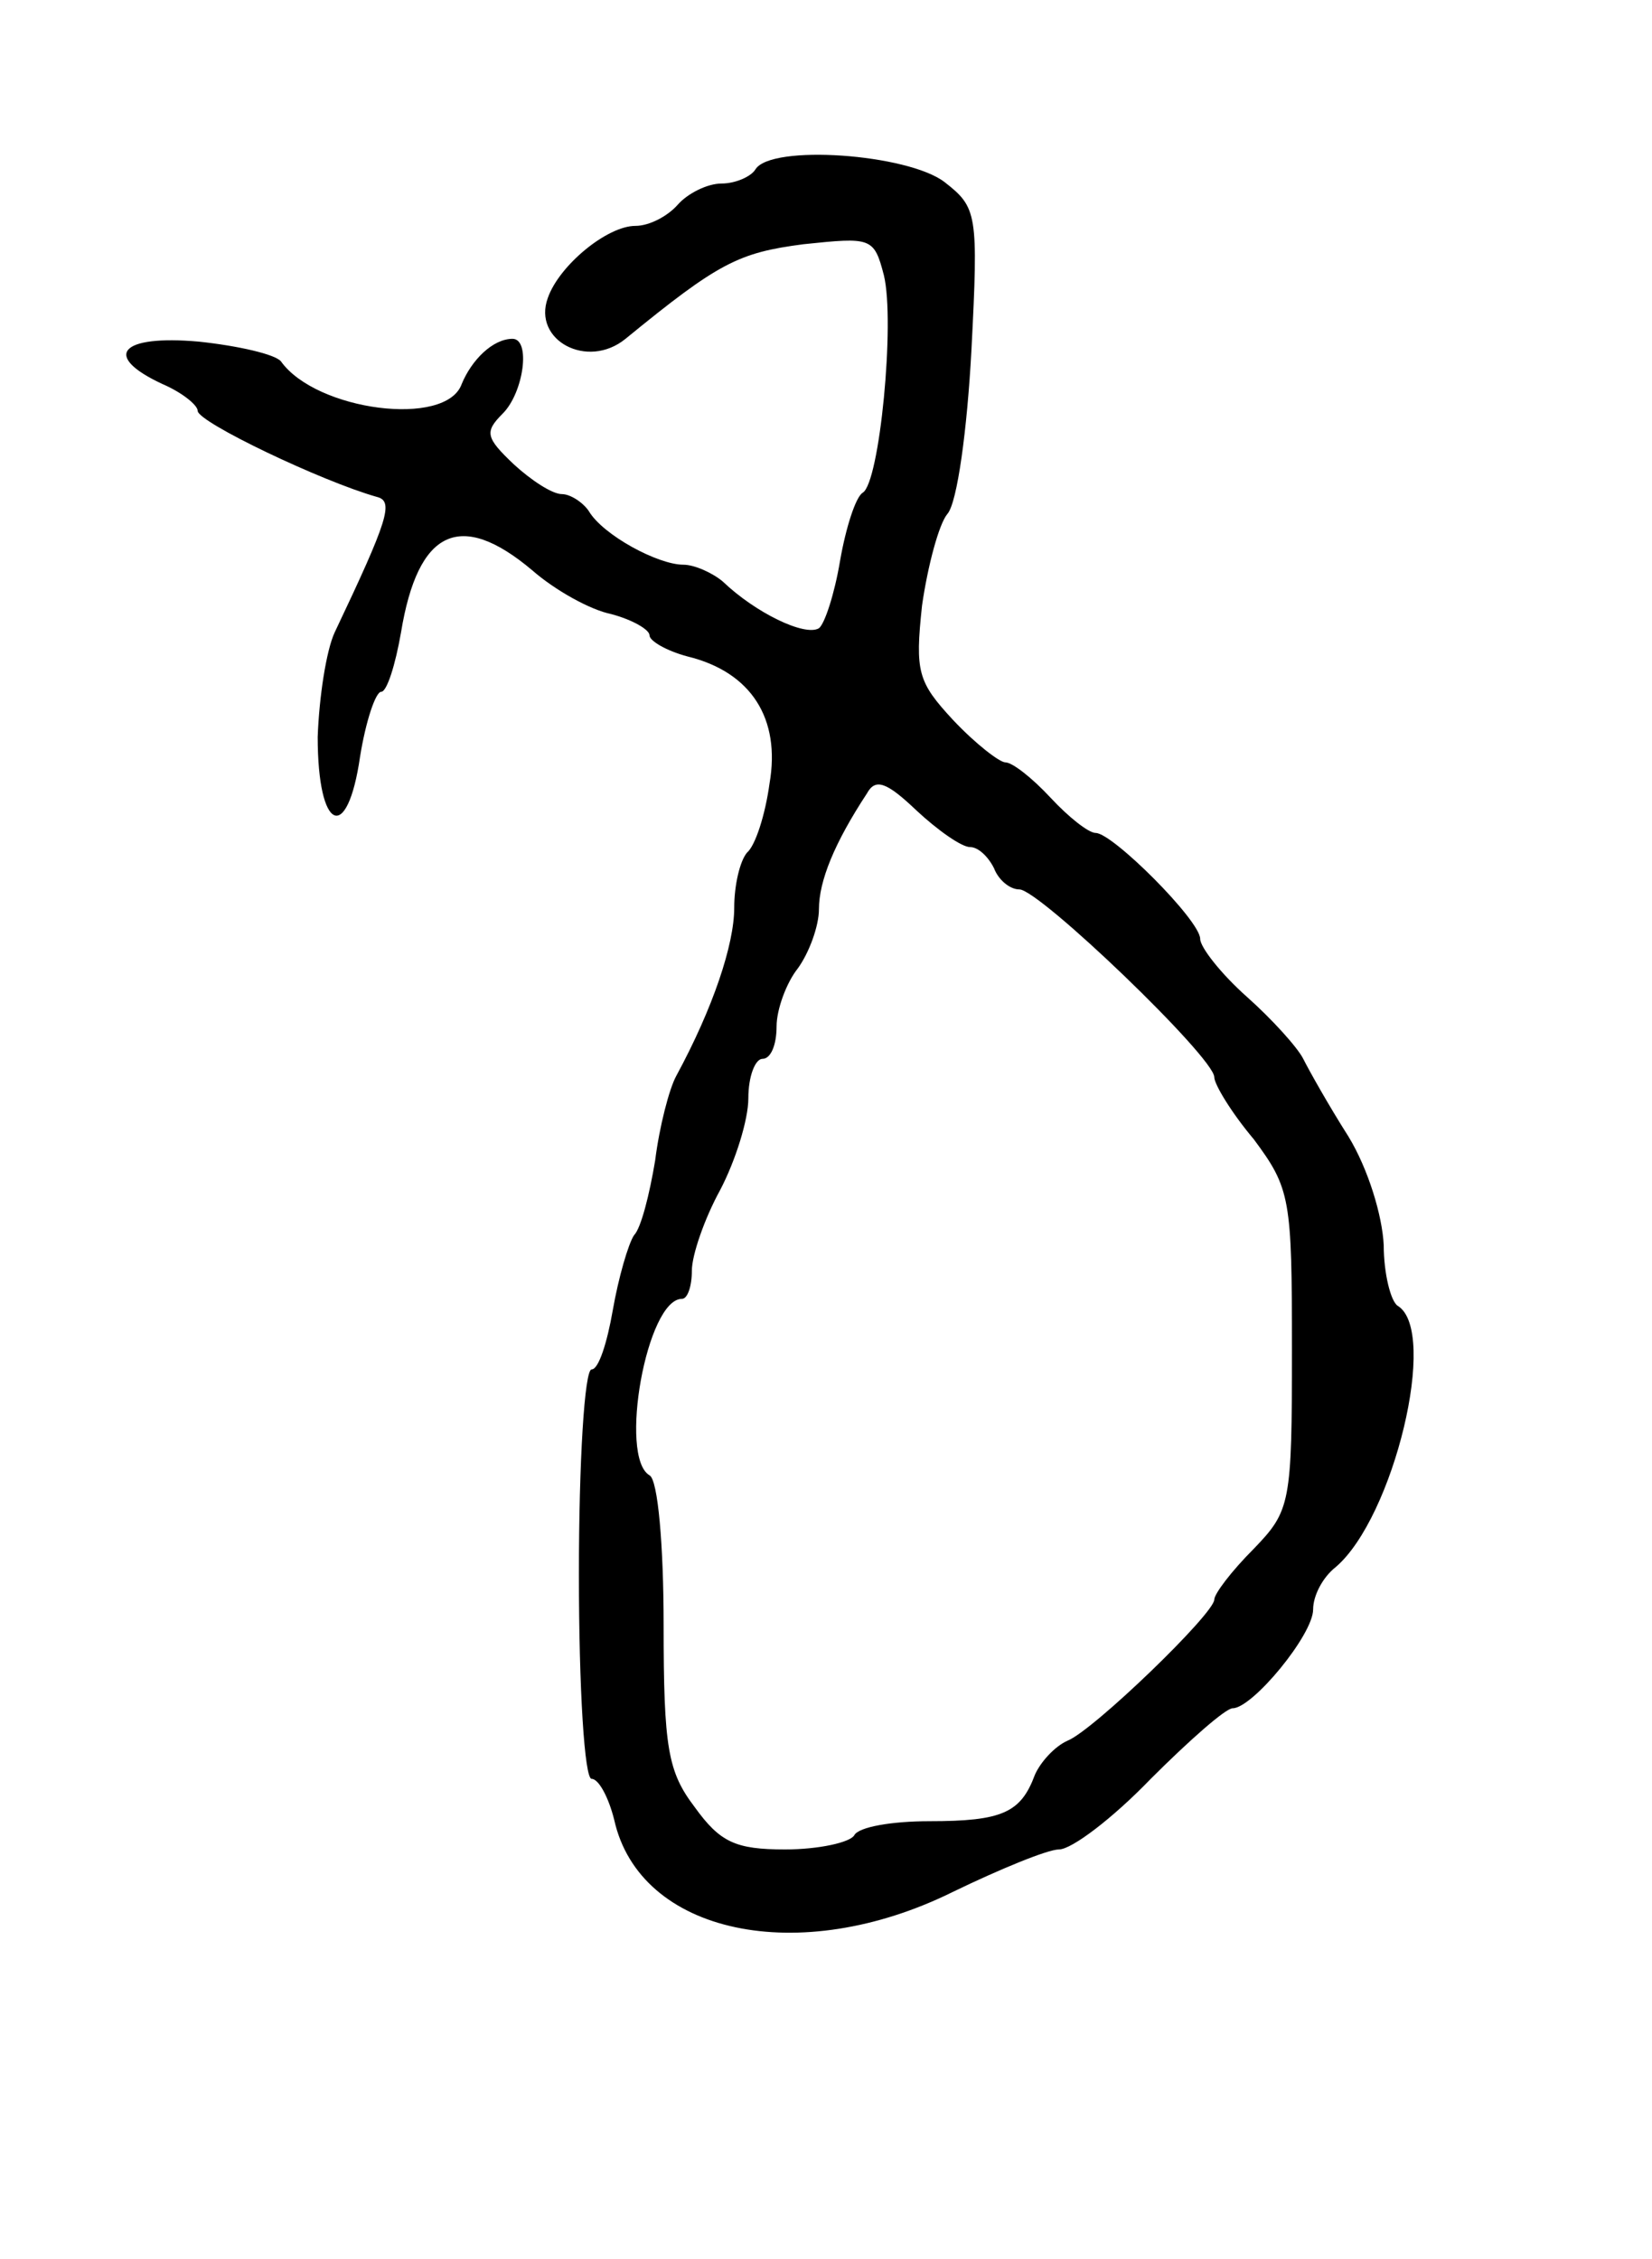 <?xml version="1.0" standalone="no"?>
<!DOCTYPE svg PUBLIC "-//W3C//DTD SVG 20010904//EN"
 "http://www.w3.org/TR/2001/REC-SVG-20010904/DTD/svg10.dtd">
<svg version="1.0" xmlns="http://www.w3.org/2000/svg"
 width="117pt" height="160pt" viewBox="0 0 117 160"
 preserveAspectRatio="xMidYMid meet">
<g transform="translate(0,160) scale(0.1,-0.1)"
fill="#000000" stroke="none">
<path d="M535 1480 c-3 -5 -14 -10 -24 -10 -10 0 -24 -7 -31 -15 -7 -8 -20
-15 -30 -15 -20 0 -54 -28 -62 -51 -11 -30 28 -51 55 -29 66 54 80 61 126 67
48 5 50 5 57 -22 8 -33 -3 -147 -15 -154 -5 -3 -12 -25 -16 -48 -4 -24 -11
-45 -15 -48 -10 -6 -45 11 -68 33 -7 6 -20 12 -28 12 -18 0 -57 21 -67 38 -4
6 -13 12 -19 12 -7 0 -22 10 -34 21 -20 19 -21 23 -8 36 15 15 20 53 7 53 -14
0 -29 -15 -36 -32 -11 -31 -103 -19 -128 16 -4 5 -30 11 -58 14 -56 5 -69 -10
-26 -30 14 -6 25 -15 25 -19 0 -8 88 -50 127 -61 12 -3 8 -16 -30 -96 -6 -13
-11 -46 -12 -74 0 -67 21 -76 30 -14 4 25 11 46 15 46 4 0 10 19 14 42 12 73
42 87 93 44 16 -14 41 -28 56 -31 15 -4 27 -11 27 -15 0 -4 12 -11 27 -15 45
-11 66 -44 58 -90 -3 -22 -10 -44 -16 -49 -5 -6 -9 -23 -9 -39 0 -26 -15 -71
-41 -119 -5 -9 -12 -36 -15 -60 -4 -24 -10 -48 -15 -53 -4 -6 -11 -30 -15 -53
-4 -23 -10 -42 -15 -42 -5 0 -9 -65 -9 -145 0 -82 4 -145 9 -145 5 0 12 -13
16 -29 18 -81 131 -105 240 -51 33 16 67 30 75 30 9 0 38 22 65 50 27 27 53
50 58 50 14 0 57 52 57 70 0 10 7 23 16 30 41 35 73 167 44 185 -5 3 -10 23
-10 43 -1 21 -11 54 -25 77 -14 22 -28 47 -32 55 -4 8 -22 28 -40 44 -18 16
-33 35 -33 41 0 13 -62 75 -74 75 -5 0 -19 11 -32 25 -13 14 -27 25 -32 25 -4
0 -21 13 -37 30 -25 27 -27 34 -22 81 4 28 12 58 18 65 7 8 14 60 17 116 5 97
4 101 -19 119 -26 20 -123 27 -134 9z m152 -480 c6 0 13 -7 17 -15 3 -8 11
-15 18 -15 14 0 138 -119 138 -133 0 -5 12 -25 28 -44 26 -35 27 -42 27 -149
0 -109 -1 -114 -27 -141 -16 -16 -28 -32 -28 -36 0 -10 -86 -93 -104 -100 -9
-4 -19 -15 -23 -24 -10 -27 -23 -33 -75 -33 -26 0 -50 -4 -53 -10 -3 -5 -25
-10 -49 -10 -35 0 -46 5 -64 30 -19 25 -22 42 -22 129 0 56 -4 103 -10 106
-22 13 -2 125 23 125 4 0 7 9 7 20 0 11 9 37 20 57 11 21 20 50 20 65 0 16 5
28 10 28 6 0 10 10 10 23 0 12 7 31 15 41 8 11 15 30 15 42 0 20 11 47 34 82
6 11 14 8 35 -12 15 -14 32 -26 38 -26z"/>
</g>
</svg>
